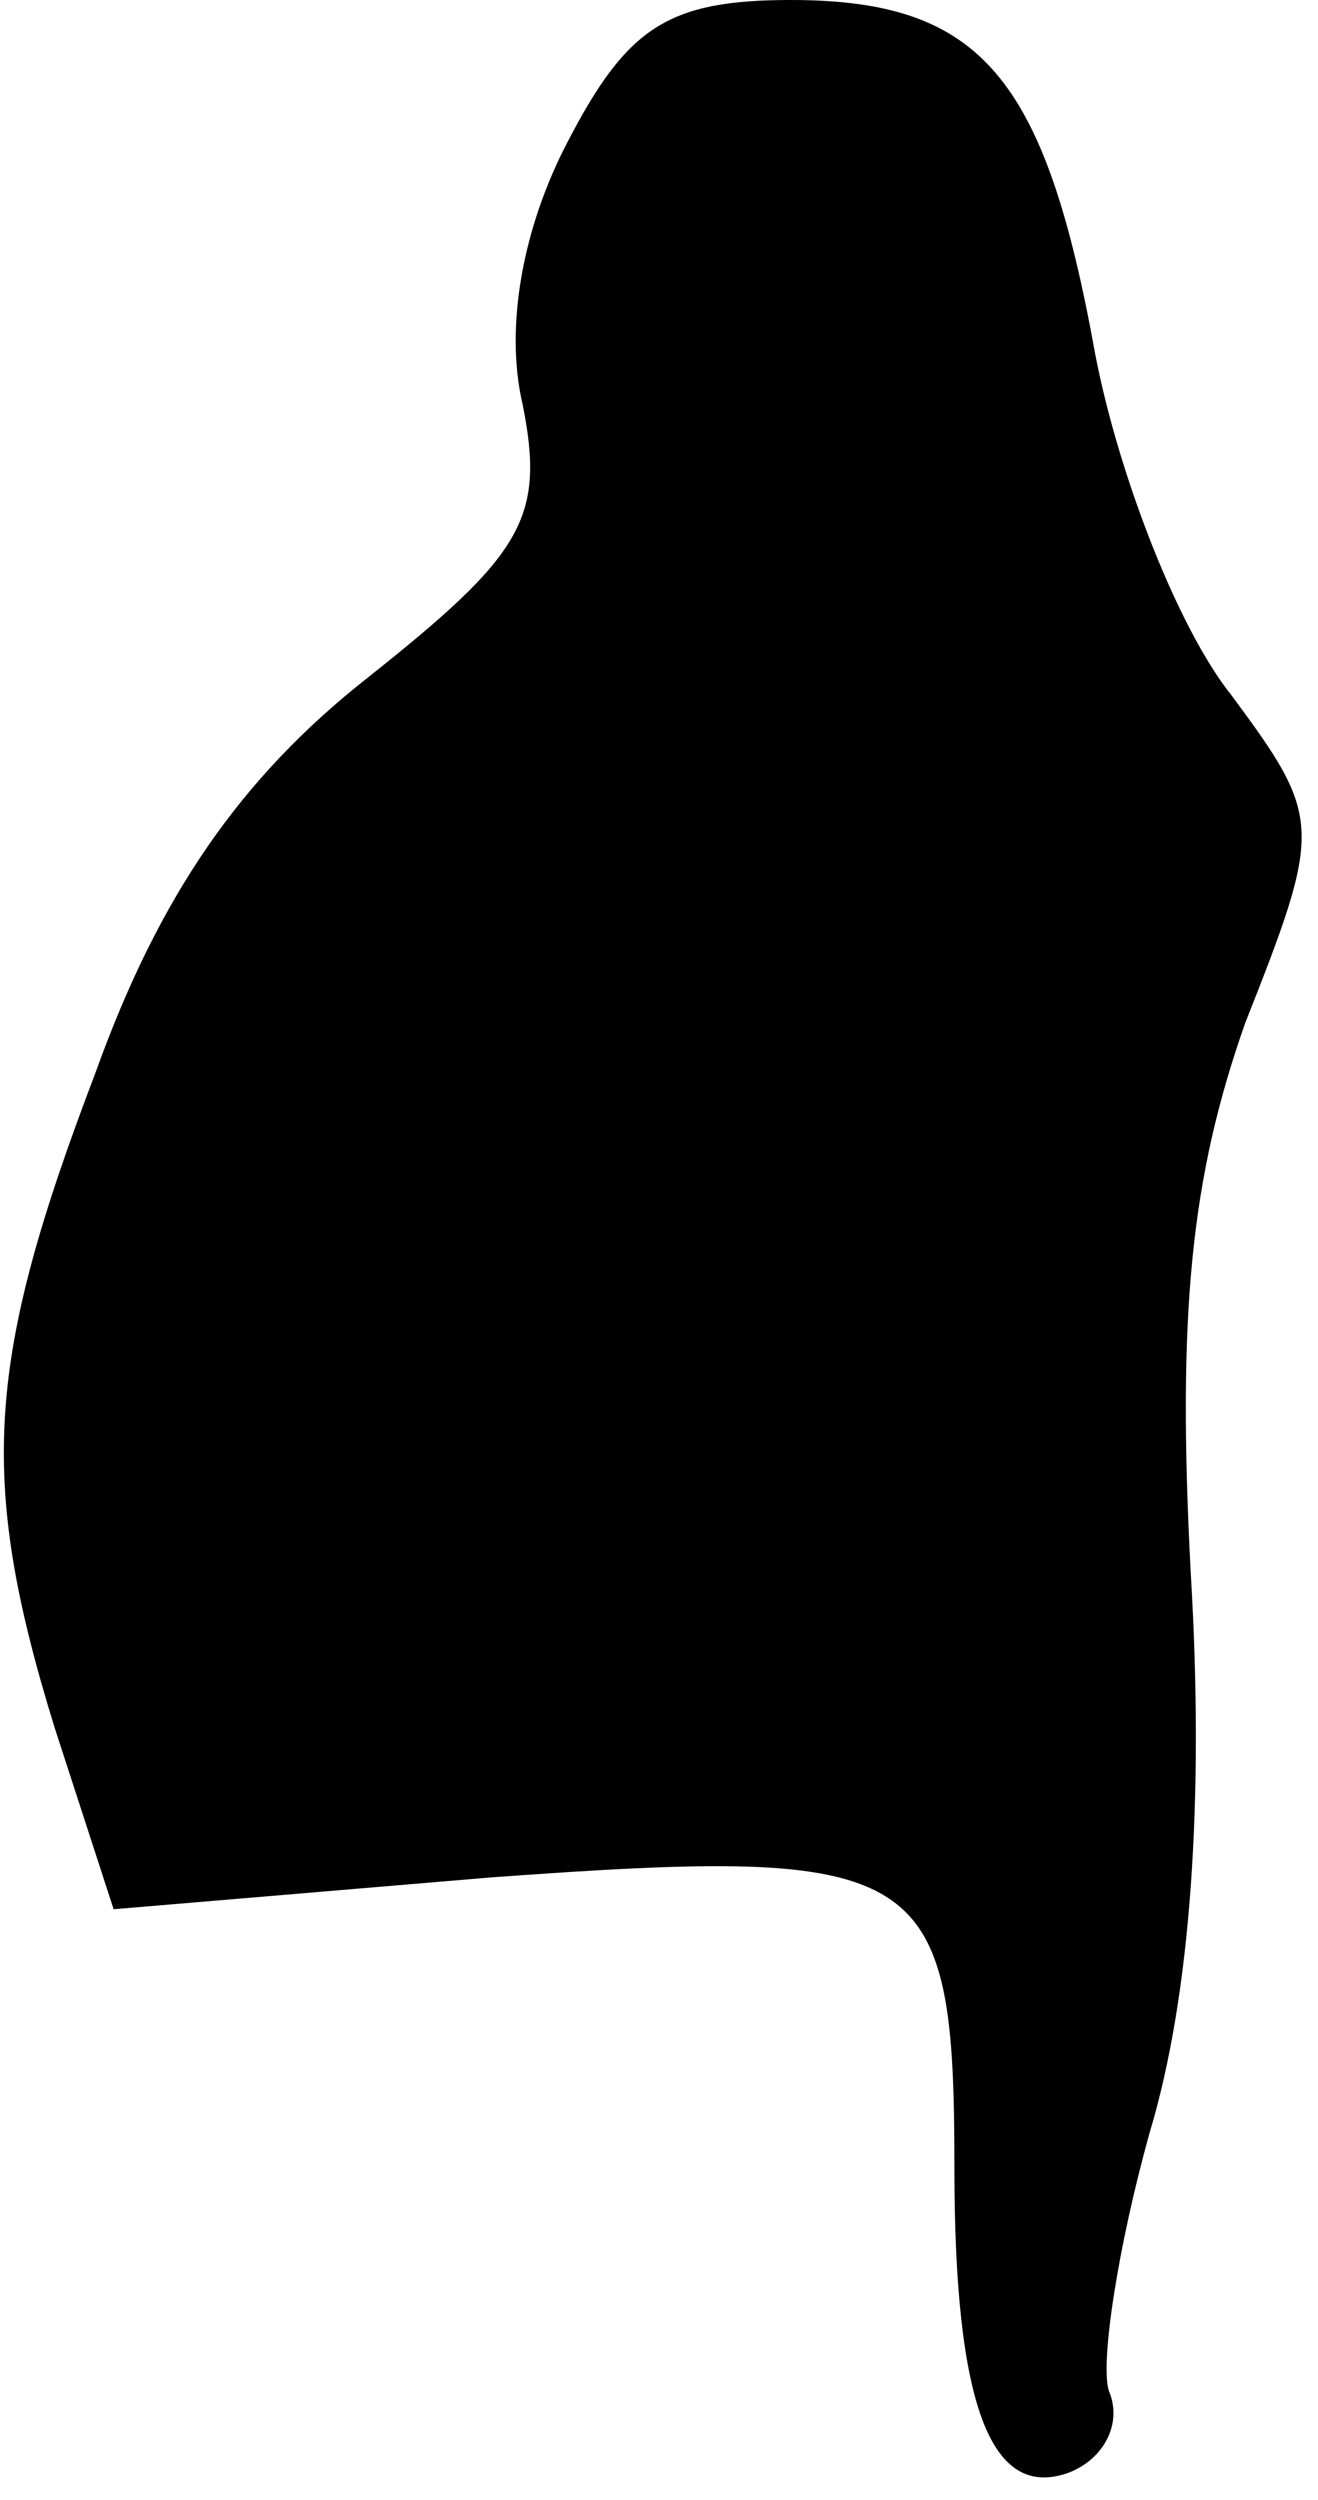 <?xml version="1.0" standalone="no"?>
<!DOCTYPE svg PUBLIC "-//W3C//DTD SVG 20010904//EN"
 "http://www.w3.org/TR/2001/REC-SVG-20010904/DTD/svg10.dtd">
<svg version="1.0" xmlns="http://www.w3.org/2000/svg"
 width="29pt" height="55pt" viewBox="0 0 29 55"
 preserveAspectRatio="xMidYMid meet">
<g transform="translate(0,55) scale(0.1,-0.1)"
fill="#000000" stroke="none">
<path fill="#000000" stroke="none" d="M125 519 c-10 -19 -14 -41 -10 -58 5
-25 0 -33 -34 -60 -28 -22 -46 -48 -60 -87 -24 -63 -26 -89 -9 -144 l13 -40
83 7 c96 7 102 3 102 -64 0 -52 8 -73 25 -67 8 3 12 11 9 18 -2 6 2 32 9 57 9
30 12 73 9 123 -3 57 0 87 12 121 17 43 17 45 -3 72 -12 15 -25 49 -30 75 -11
61 -25 78 -67 78 -27 0 -36 -6 -49 -31z"/>
</g>
</svg>
